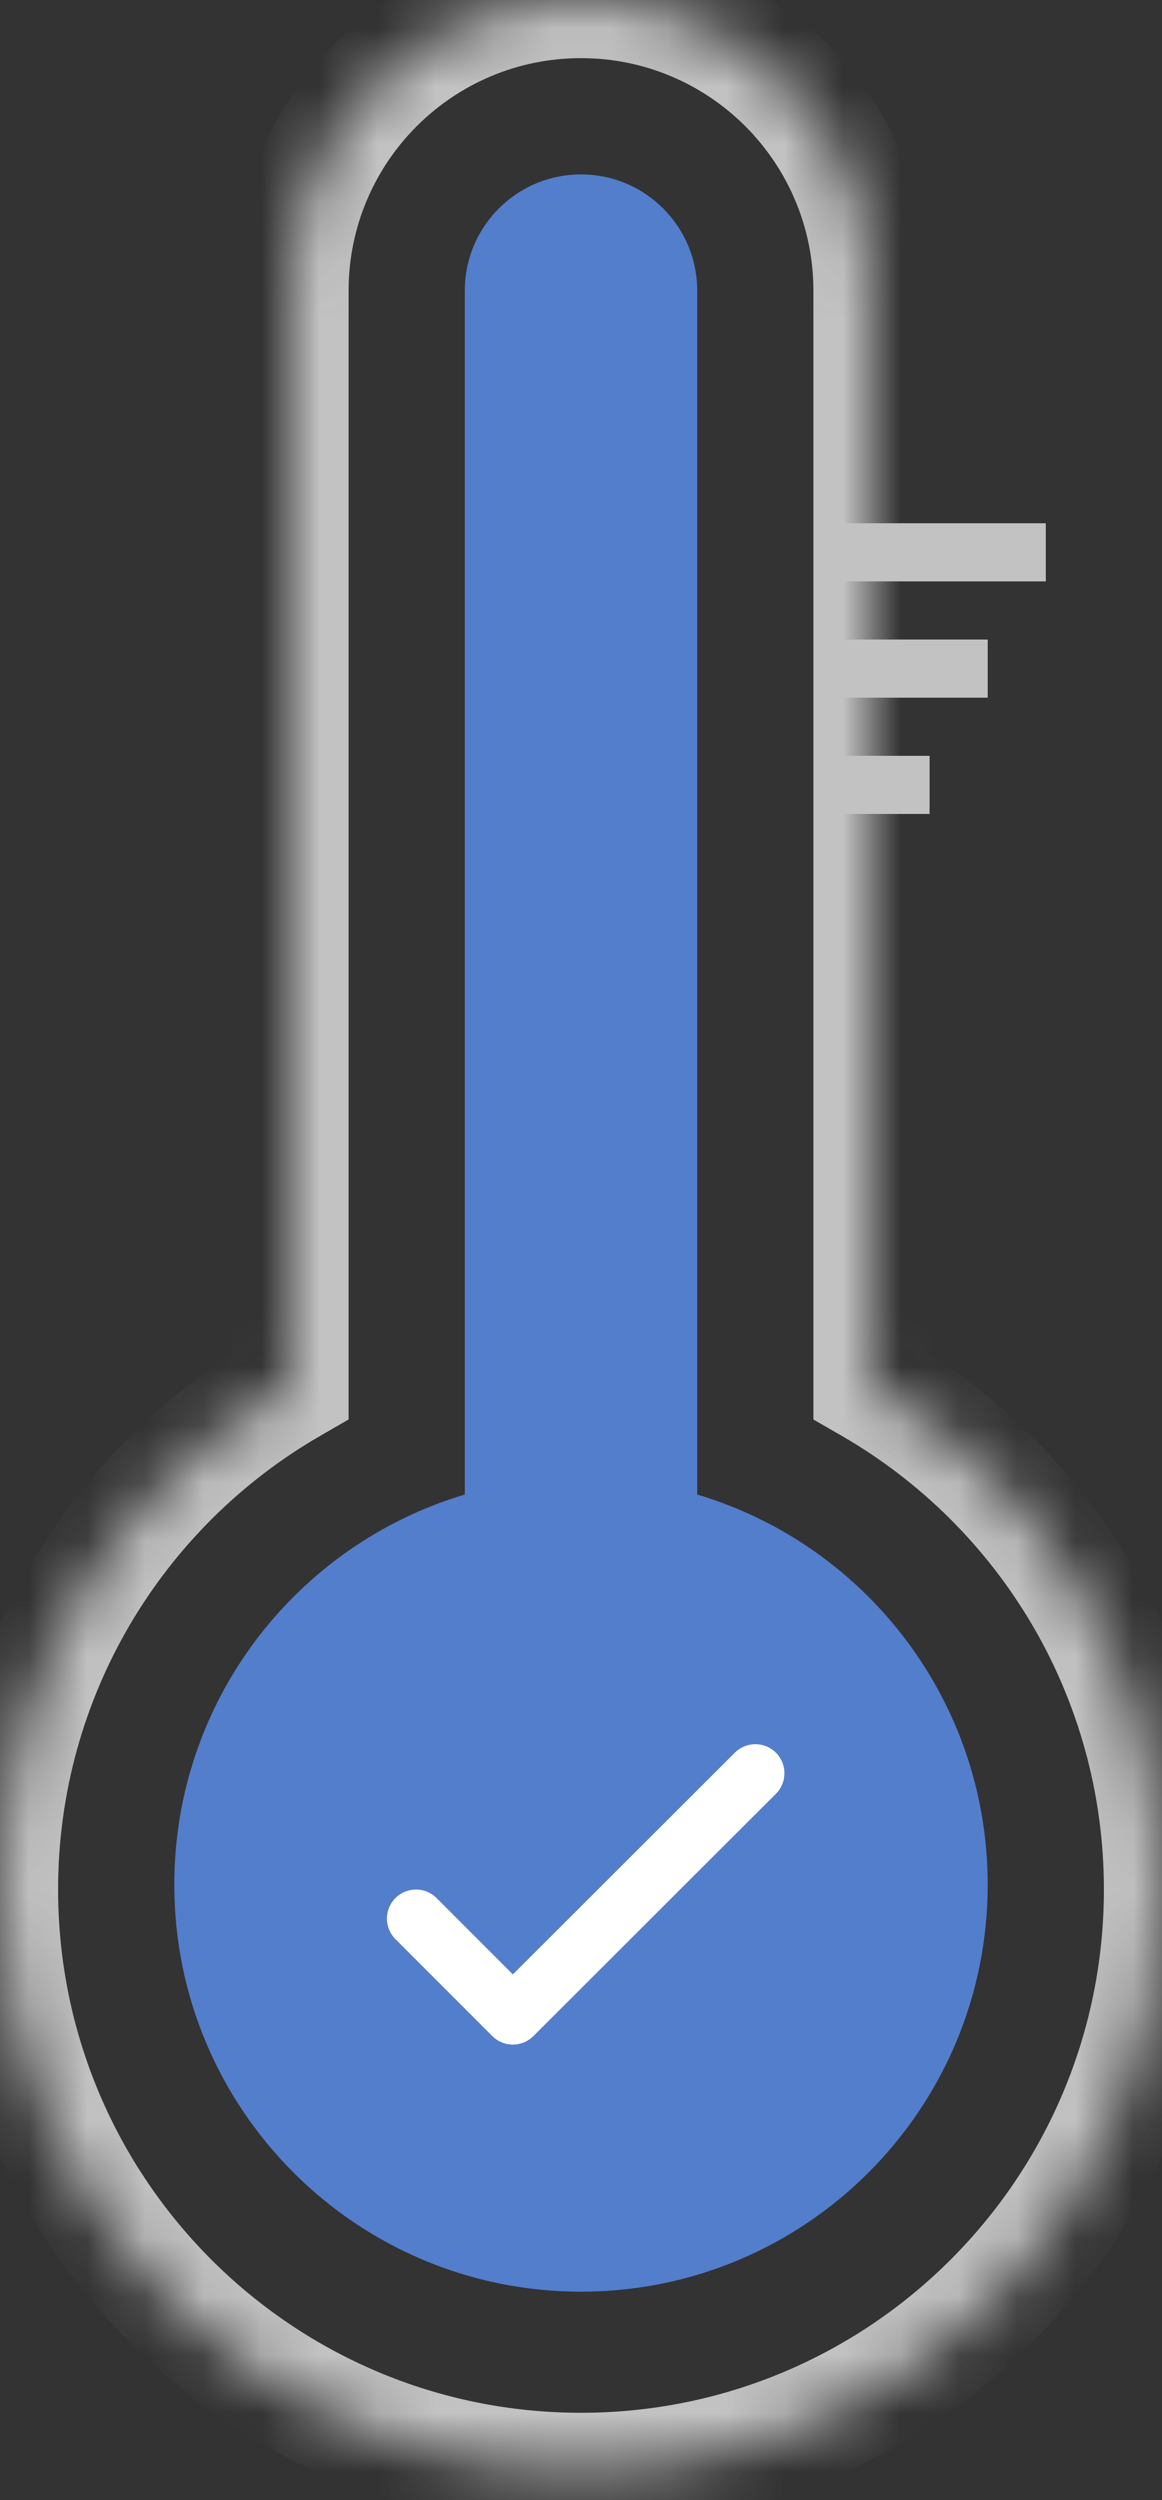 <svg width="20" height="43" viewBox="0 0 20 43" fill="none" xmlns="http://www.w3.org/2000/svg">
<rect x="0" y="0" width="20" height="43" fill="#333333" stroke="none"/>
<mask id="path-1-inside-1_73_500" fill="white">
<path fill-rule="evenodd" clip-rule="evenodd" d="M10 0C7.239 0 5 2.239 5 5V23.838C2.011 25.567 0 28.799 0 32.5C0 38.023 4.477 42.5 10 42.5C15.523 42.5 20 38.023 20 32.5C20 28.799 17.989 25.567 15 23.838V5C15 2.239 12.761 0 10 0Z"/>
</mask>
<path d="M5 23.838L5.501 24.703L6 24.415V23.838H5ZM15 23.838H14V24.415L14.499 24.703L15 23.838ZM6 5C6 2.791 7.791 1 10 1V-1C6.686 -1 4 1.686 4 5H6ZM6 23.838V5H4V23.838H6ZM1 32.5C1 29.17 2.808 26.261 5.501 24.703L4.499 22.972C1.214 24.873 -1 28.427 -1 32.5H1ZM10 41.5C5.029 41.5 1 37.471 1 32.5H-1C-1 38.575 3.925 43.5 10 43.5V41.5ZM19 32.5C19 37.471 14.971 41.5 10 41.5V43.5C16.075 43.5 21 38.575 21 32.5H19ZM14.499 24.703C17.192 26.261 19 29.17 19 32.5H21C21 28.427 18.786 24.873 15.501 22.972L14.499 24.703ZM14 5V23.838H16V5H14ZM10 1C12.209 1 14 2.791 14 5H16C16 1.686 13.314 -1 10 -1V1Z" fill="#C2C2C2" mask="url(#path-1-inside-1_73_500)"/>
<path fill-rule="evenodd" clip-rule="evenodd" d="M12 20H8V25.706C5.109 26.567 3 29.246 3 32.417C3 36.283 6.134 39.417 10 39.417C13.866 39.417 17 36.283 17 32.417C17 29.246 14.892 26.567 12 25.706V20Z" fill="#537ECC"/>
<g clip-path="url(#clip0_73_500)">
<path d="M13.001 30.5L8.827 34.667L7.16 33" stroke="white" stroke-linecap="round" stroke-linejoin="round"/>
</g>
<rect x="8" y="14" width="4" height="6" fill="#537ECC"/>
<rect x="8" y="8" width="4" height="6" fill="#537ECC"/>
<path d="M8 5C8 3.895 8.895 3 10 3C11.105 3 12 3.895 12 5V8H8V5Z" fill="#537ECC"/>
<rect x="14" y="9" width="4" height="1" fill="#C2C2C2"/>
<rect x="14" y="11" width="3" height="1" fill="#C2C2C2"/>
<rect x="14" y="13" width="2" height="1" fill="#C2C2C2"/>
<defs>
<clipPath id="clip0_73_500">
<rect width="8" height="8" fill="white" transform="translate(5.826 29)"/>
</clipPath>
</defs>
</svg>
